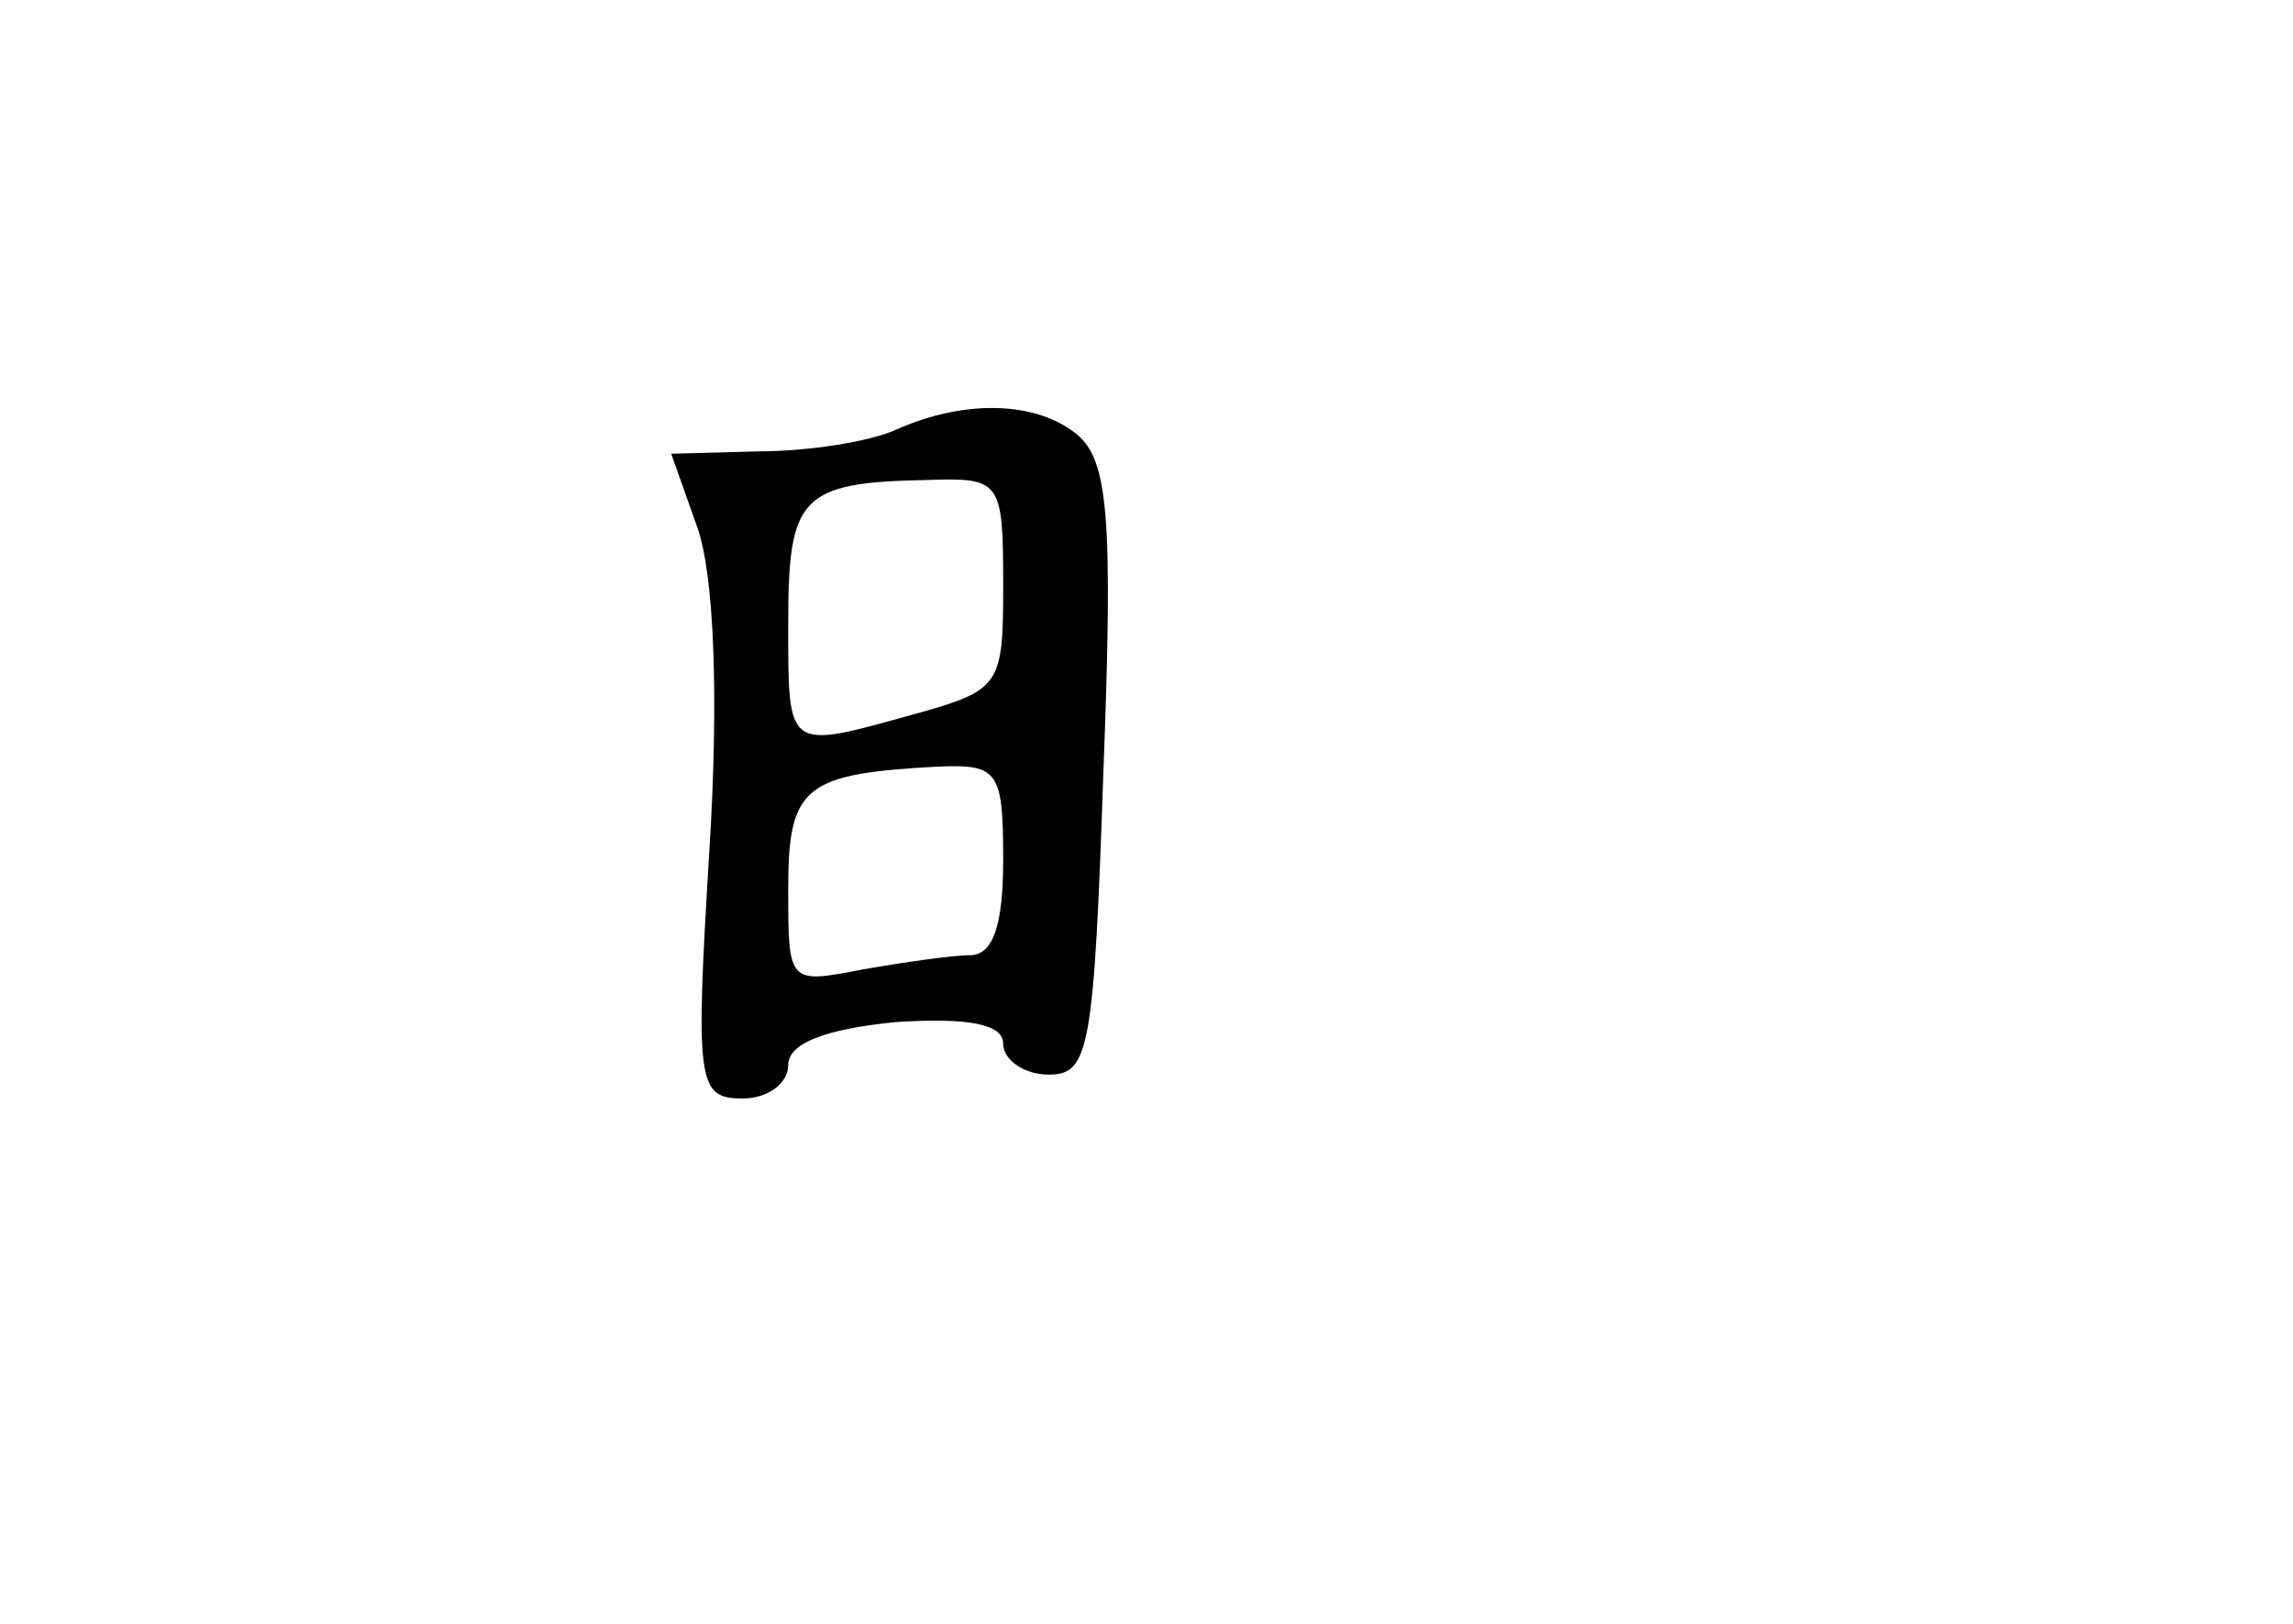 <?xml version="1.0" standalone="no"?>
<!DOCTYPE svg PUBLIC "-//W3C//DTD SVG 20010904//EN"
 "http://www.w3.org/TR/2001/REC-SVG-20010904/DTD/svg10.dtd">
<svg version="1.0" xmlns="http://www.w3.org/2000/svg"
 width="96pt" height="68pt" viewBox="0 0 96 68"
 preserveAspectRatio="xMidYMid meet">
<g transform="translate(0,68) scale(0.1,-0.1)"
fill="#000000" stroke="none">
<path d="M375 500 c-11 -5 -37 -9 -57 -9 l-37 -1 11 -31 c7 -20 9 -71 5 -135
-6 -98 -5 -104 14 -104 10 0 19 6 19 14 0 9 15 15 45 18 31 2 45 -1 45 -9 0
-7 9 -13 19 -13 17 0 19 10 23 128 4 105 2 129 -11 140 -17 14 -47 15 -76 2z
m45 -65 c0 -42 -1 -44 -37 -54 -54 -15 -53 -16 -53 38 0 53 5 59 58 60 31 1
32 0 32 -44z m0 -115 c0 -27 -4 -40 -14 -40 -7 0 -28 -3 -45 -6 -31 -6 -31 -6
-31 34 0 43 7 48 63 51 25 1 27 -2 27 -39z"/>
</g>
</svg>
